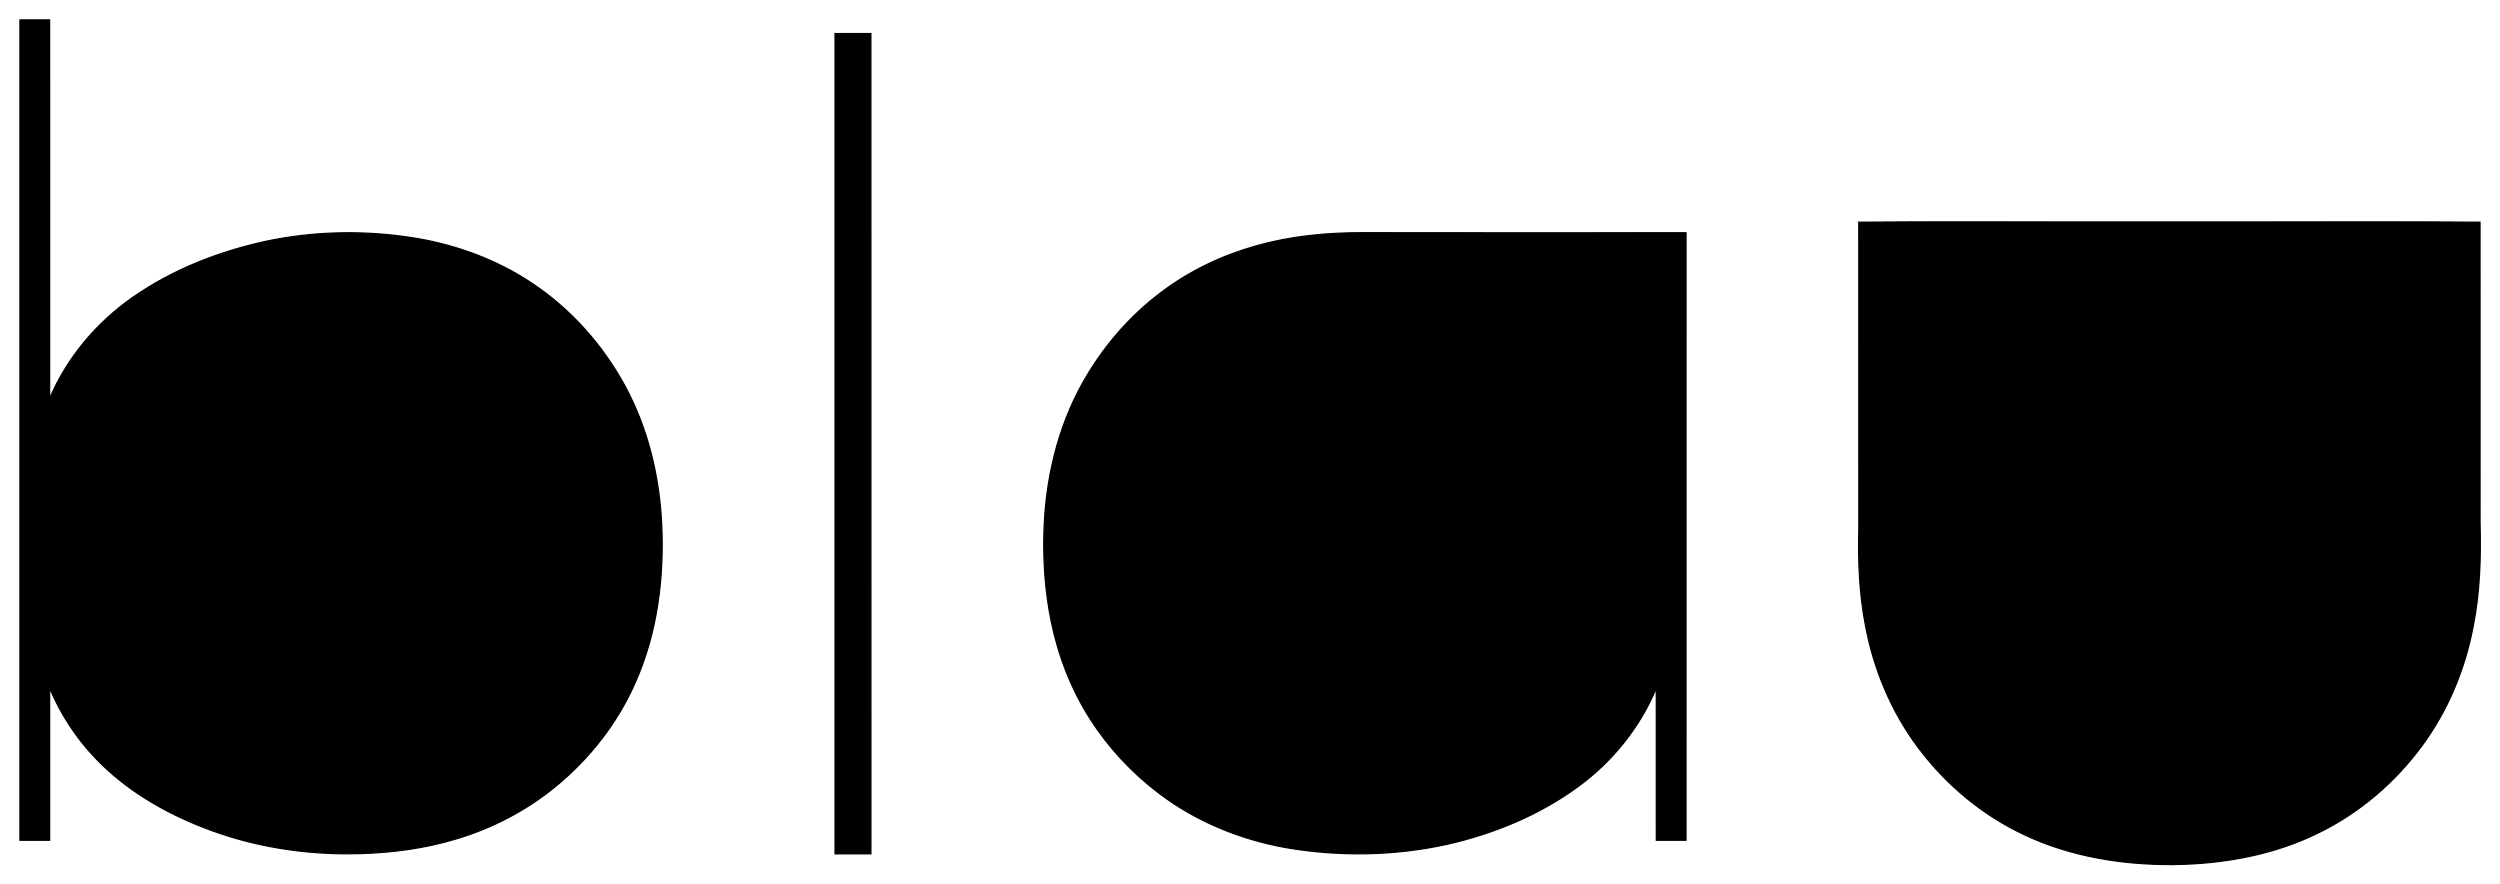 <svg xmlns="http://www.w3.org/2000/svg" width="2044pt" height="964" viewBox="0 0 2044 723"><path d="M16.3 16.27c8.1 0 16.19-.01 24.28 0 .02 103.17-.02 206.33.02 309.5 14.22-33.45 38.48-62.21 68.28-82.88 32.2-22.41 69.41-36.98 107.59-45.41 40.81-8.77 83.31-9.39 124.46-2.52 33.01 5.67 65.15 17.5 93.13 36.06 32.06 21.12 58.42 50.54 76.74 84.21 18.81 34.55 28.26 73.67 30.18 112.82 2.13 44.22-3.5 89.53-21.67 130.22-14.57 32.96-37.33 62.11-65.22 84.87-23.81 19.52-51.64 34.02-81.13 42.79-25.57 7.73-52.26 11.29-78.92 12-43.88 1.27-88.18-5.67-129.05-21.92C132.8 663.3 102.23 645.17 78.2 620c-15.96-16.57-28.64-36.19-37.6-57.36-.03 41.45-.01 82.9-.01 124.35-8.1.02-16.19.01-24.29 0 .01-223.57 0-447.15 0-670.72zm666.42 11.17c9.77-.03 19.55-.01 29.33-.01.02 223.55.01 447.11.01 670.67-9.78.01-19.56.01-29.34 0-.01-223.56 0-447.11 0-670.66zm837.02 154.23c52.42-.49 104.86-.11 157.29-.23h180.01c56.88.12 113.77-.25 170.64.22-.02 81.8-.02 163.6.01 245.4.79 28.76-.06 57.75-5.8 86.03-6.75 34.81-20.76 68.37-41.9 96.92-21.84 29.57-50.53 54.22-83.55 70.5-36.88 18.44-78.4 25.87-119.38 26.36-41.6.3-83.85-6.42-121.7-24.26-34.11-15.89-63.84-40.67-86.48-70.65-22.35-29.52-36.98-64.54-43.74-100.87-5.03-25.68-6.02-51.96-5.37-78.06-.03-83.79.02-167.58-.03-251.36zm-492.72 19.34c28.24-8.02 57.69-10.81 86.97-10.76 88.16.17 176.34.08 264.5.04-.02 165.57 0 331.14-.01 496.71-8.1 0-16.2.01-24.29-.01-.01-41.44.04-82.88-.02-124.32-13.39 32.08-35.94 60.06-64 80.51-31.78 23.24-68.94 38.55-107.22 47.17-43.25 9.47-88.36 10.17-131.95 2.6-37.05-6.69-72.88-21.3-102.99-44.07-22.3-16.85-41.74-37.57-56.76-61.17-15.6-24.44-26.17-51.93-31.93-80.3-4.73-23.47-6.46-47.49-5.83-71.4 1.01-42.86 10.88-85.99 31.99-123.53 16.01-28.36 37.62-53.69 63.69-73.28 23.17-17.6 49.87-30.34 77.85-38.19z" stroke="#000"/></svg>